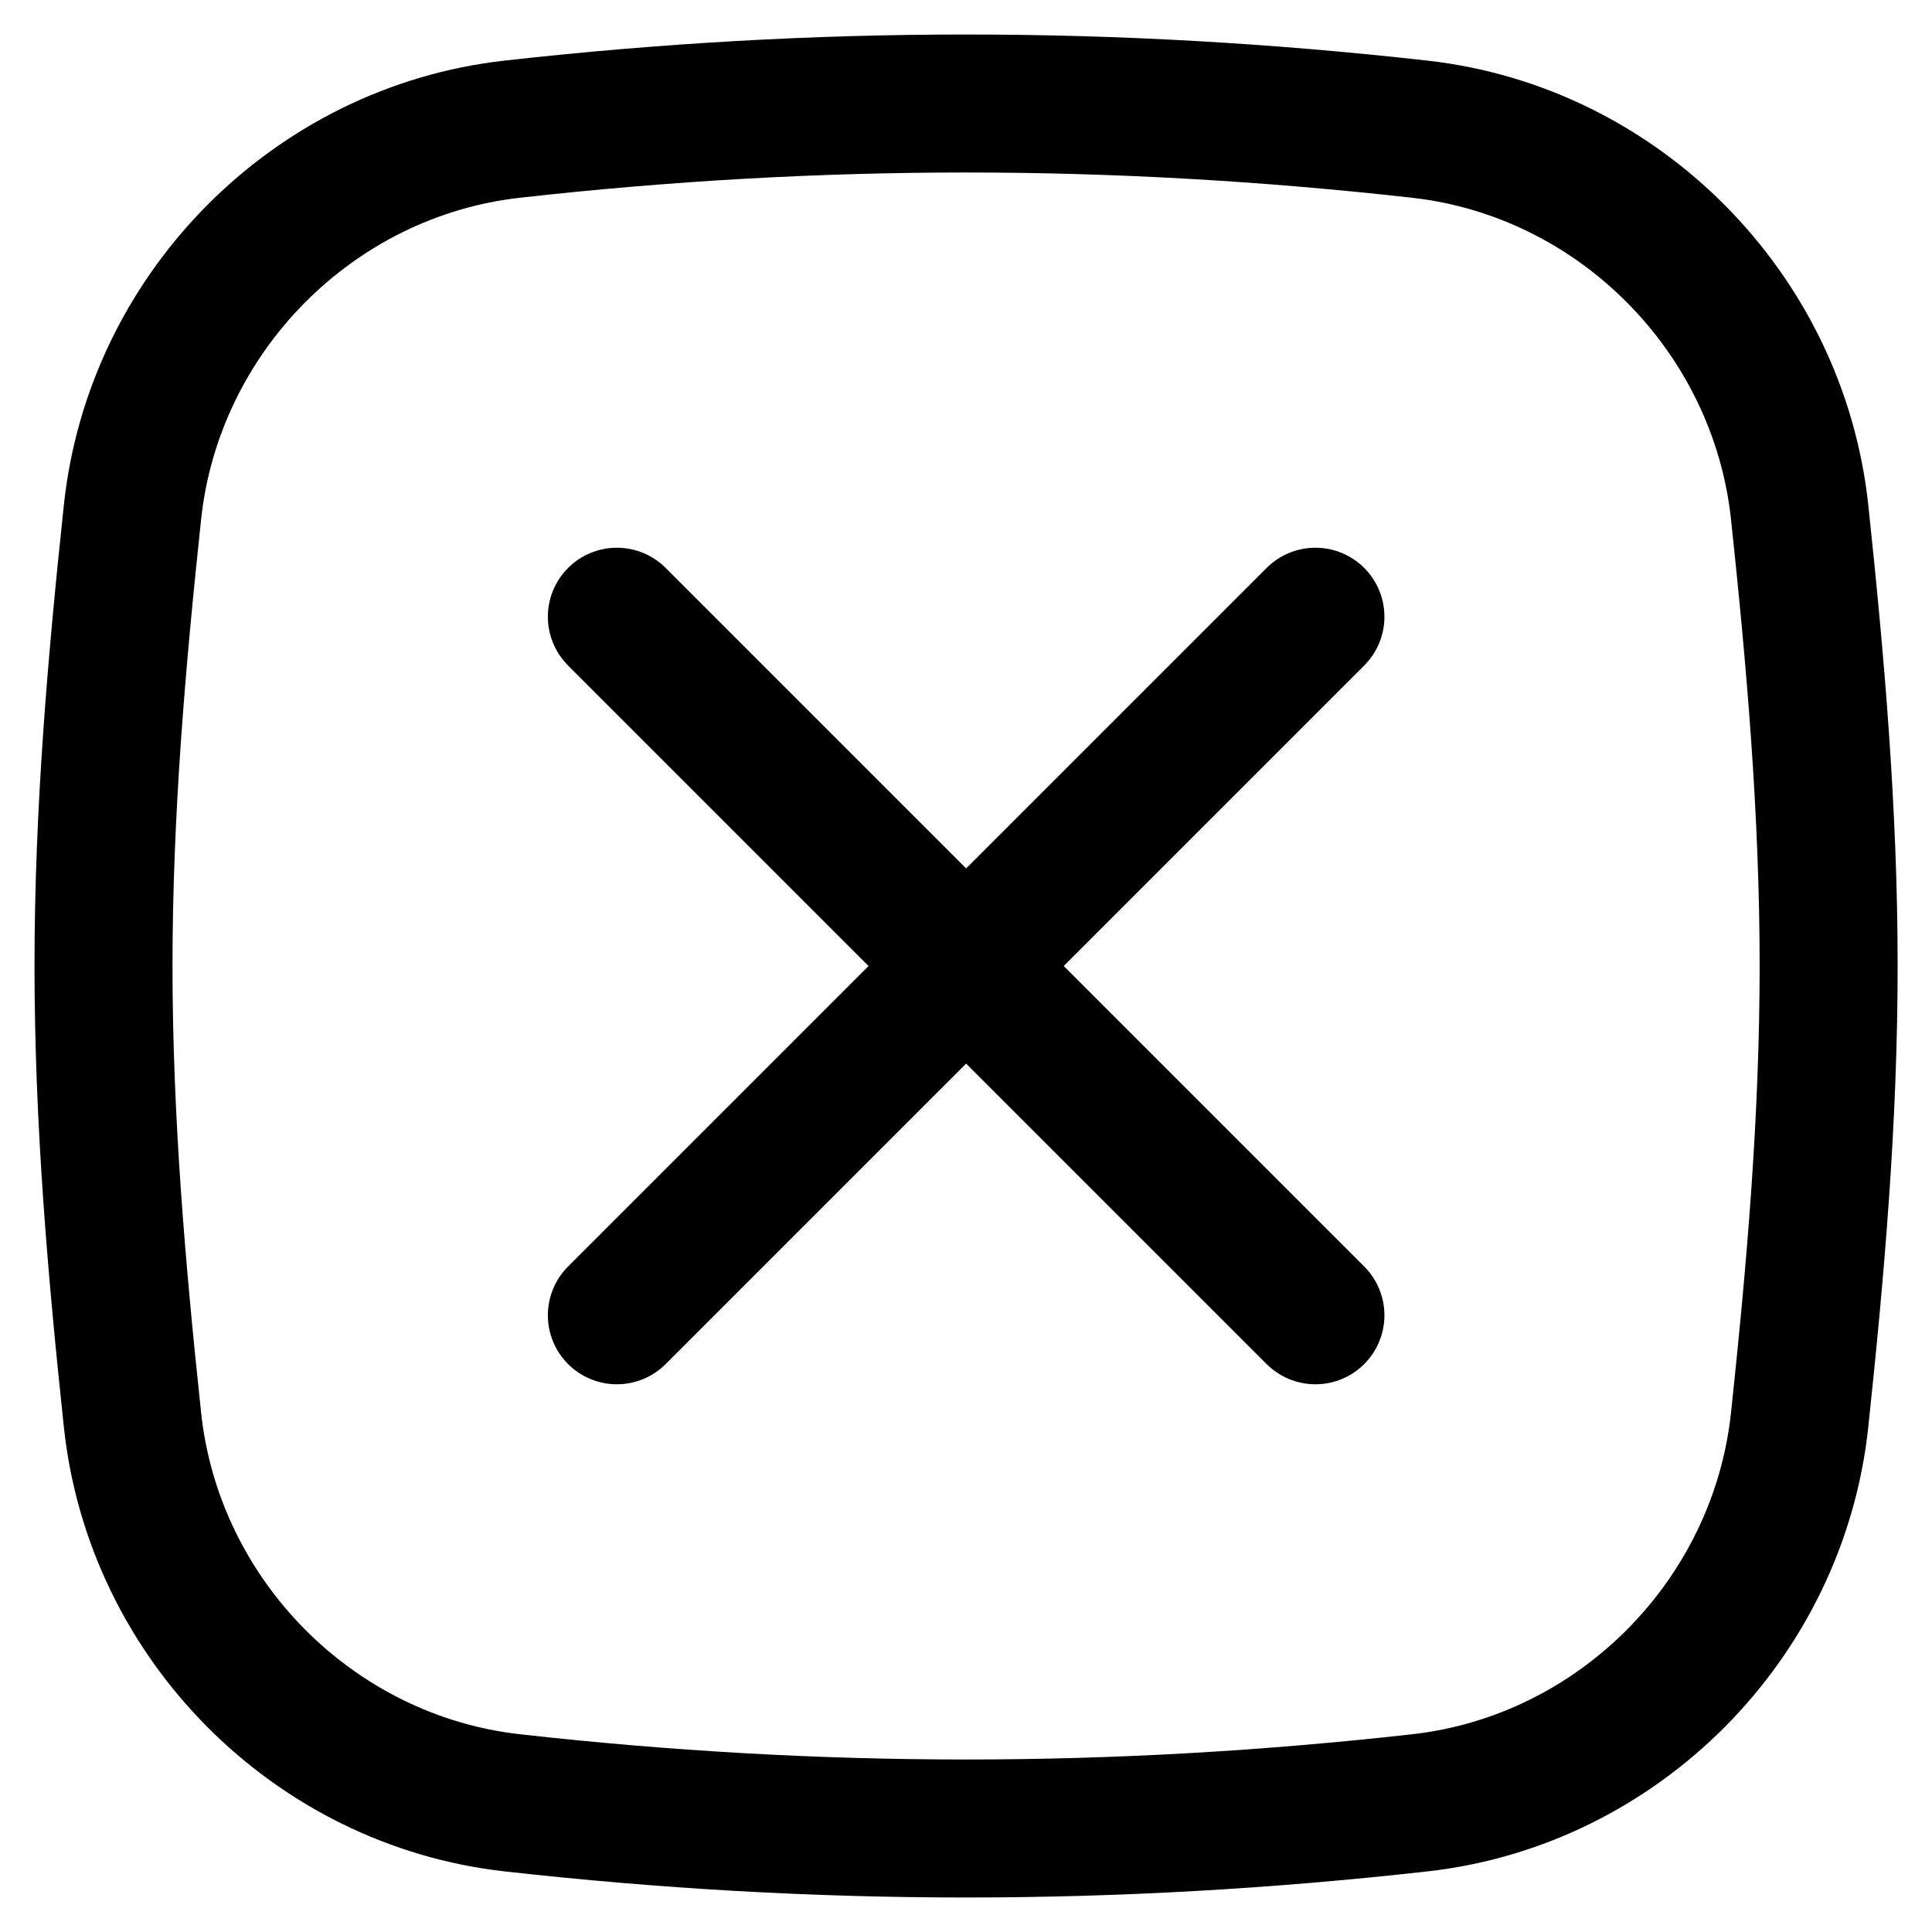 <svg xmlns="http://www.w3.org/2000/svg" fill="none" viewBox="0 0 14 14"><path stroke="currentColor" stroke-linecap="round" stroke-linejoin="round" d="M0.96 10.288C1.114 11.737 2.273 12.903 3.713 13.064c2.212 0.248 4.363 0.248 6.575 0 1.44 -0.161 2.599 -1.327 2.753 -2.776 0.114 -1.07 0.21 -2.168 0.21 -3.288 0 -1.12 -0.096 -2.218 -0.21 -3.288C12.886 2.263 11.727 1.097 10.287 0.936c-2.212 -0.248 -4.363 -0.248 -6.575 0C2.273 1.097 1.114 2.263 0.96 3.712 0.846 4.782 0.75 5.88 0.75 7c0 1.12 0.096 2.218 0.21 3.288Z" stroke-width="1"/><path stroke="currentColor" stroke-linecap="round" stroke-linejoin="round" d="m9.532 4.469 -5.062 5.062" stroke-width="1"/><path stroke="currentColor" stroke-linecap="round" stroke-linejoin="round" d="m9.532 9.531 -5.062 -5.062" stroke-width="1"/></svg>